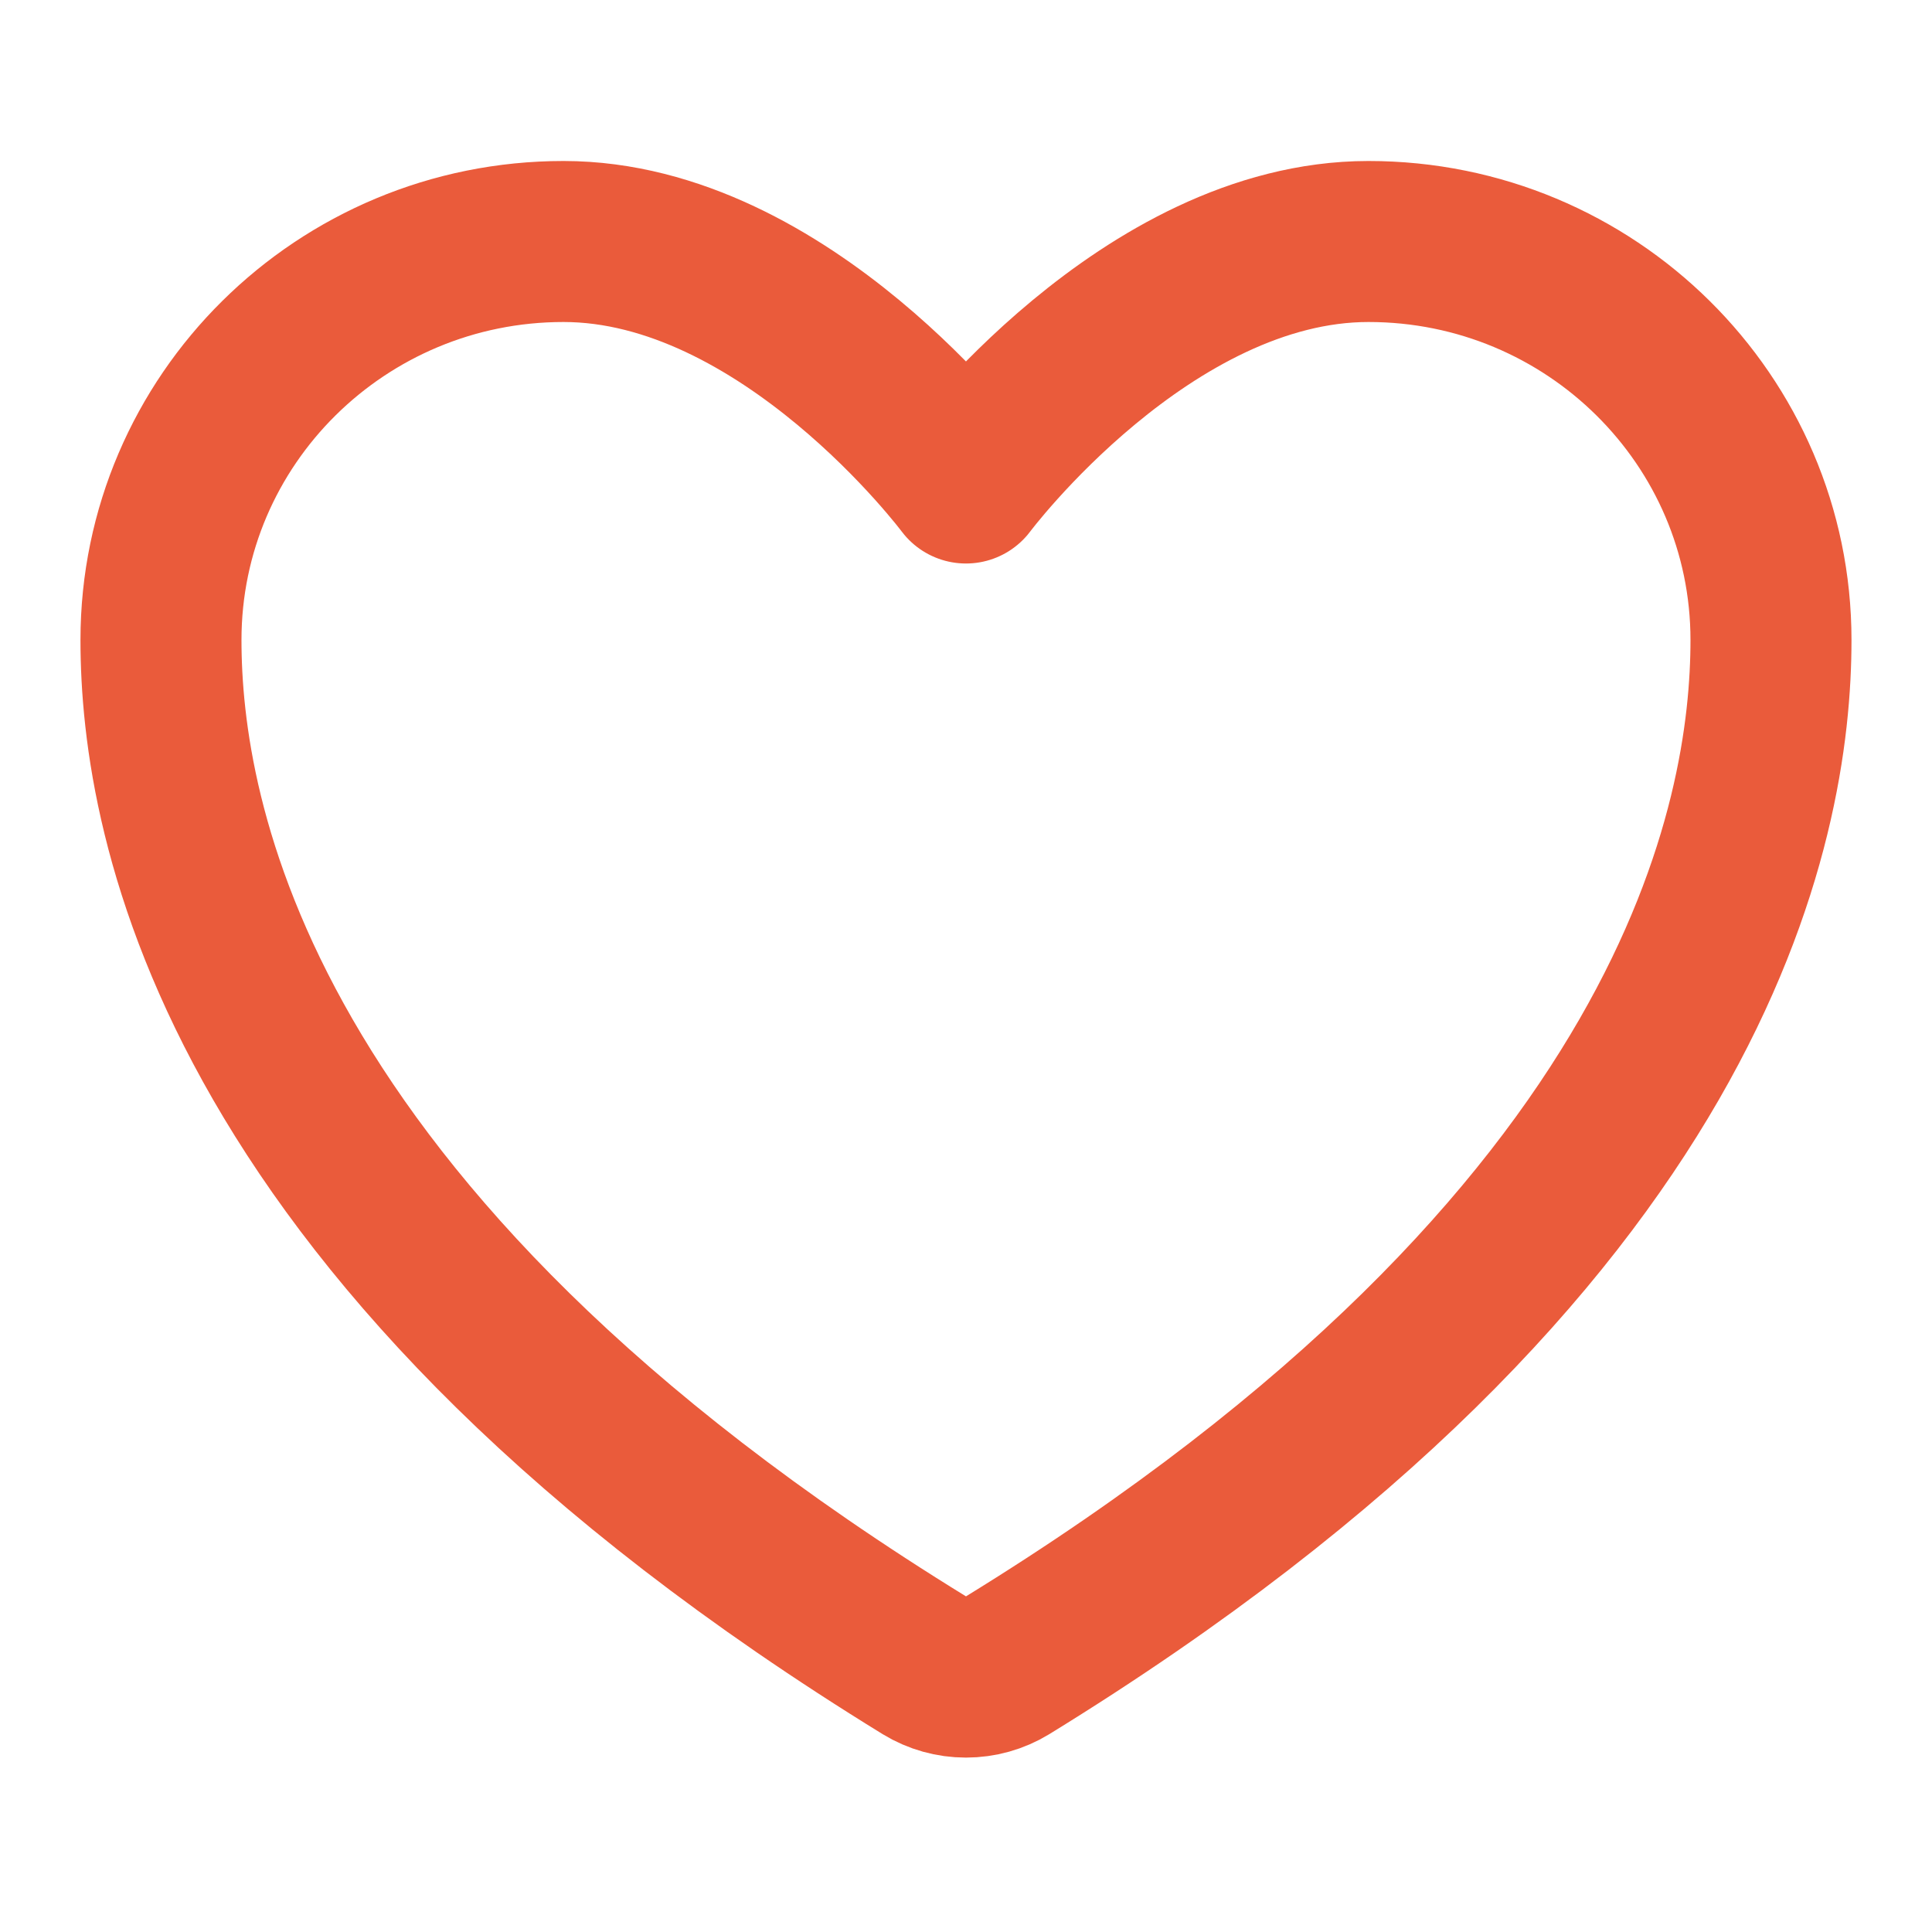 <svg width="50" height="50" viewBox="0 0 50 50" fill="none" xmlns="http://www.w3.org/2000/svg">
<path d="M14.583 6.25C8.831 6.25 4.166 10.867 4.166 16.562C4.166 21.16 5.989 32.073 23.933 43.104C24.254 43.3 24.623 43.403 24.999 43.403C25.376 43.403 25.745 43.3 26.066 43.104C44.01 32.073 45.833 21.16 45.833 16.562C45.833 10.867 41.168 6.25 35.416 6.25C29.664 6.25 24.999 12.5 24.999 12.5C24.999 12.5 20.335 6.25 14.583 6.25Z" stroke="#EA5B3B" stroke-width="4.167" stroke-linecap="round" stroke-linejoin="round"/>
</svg>
